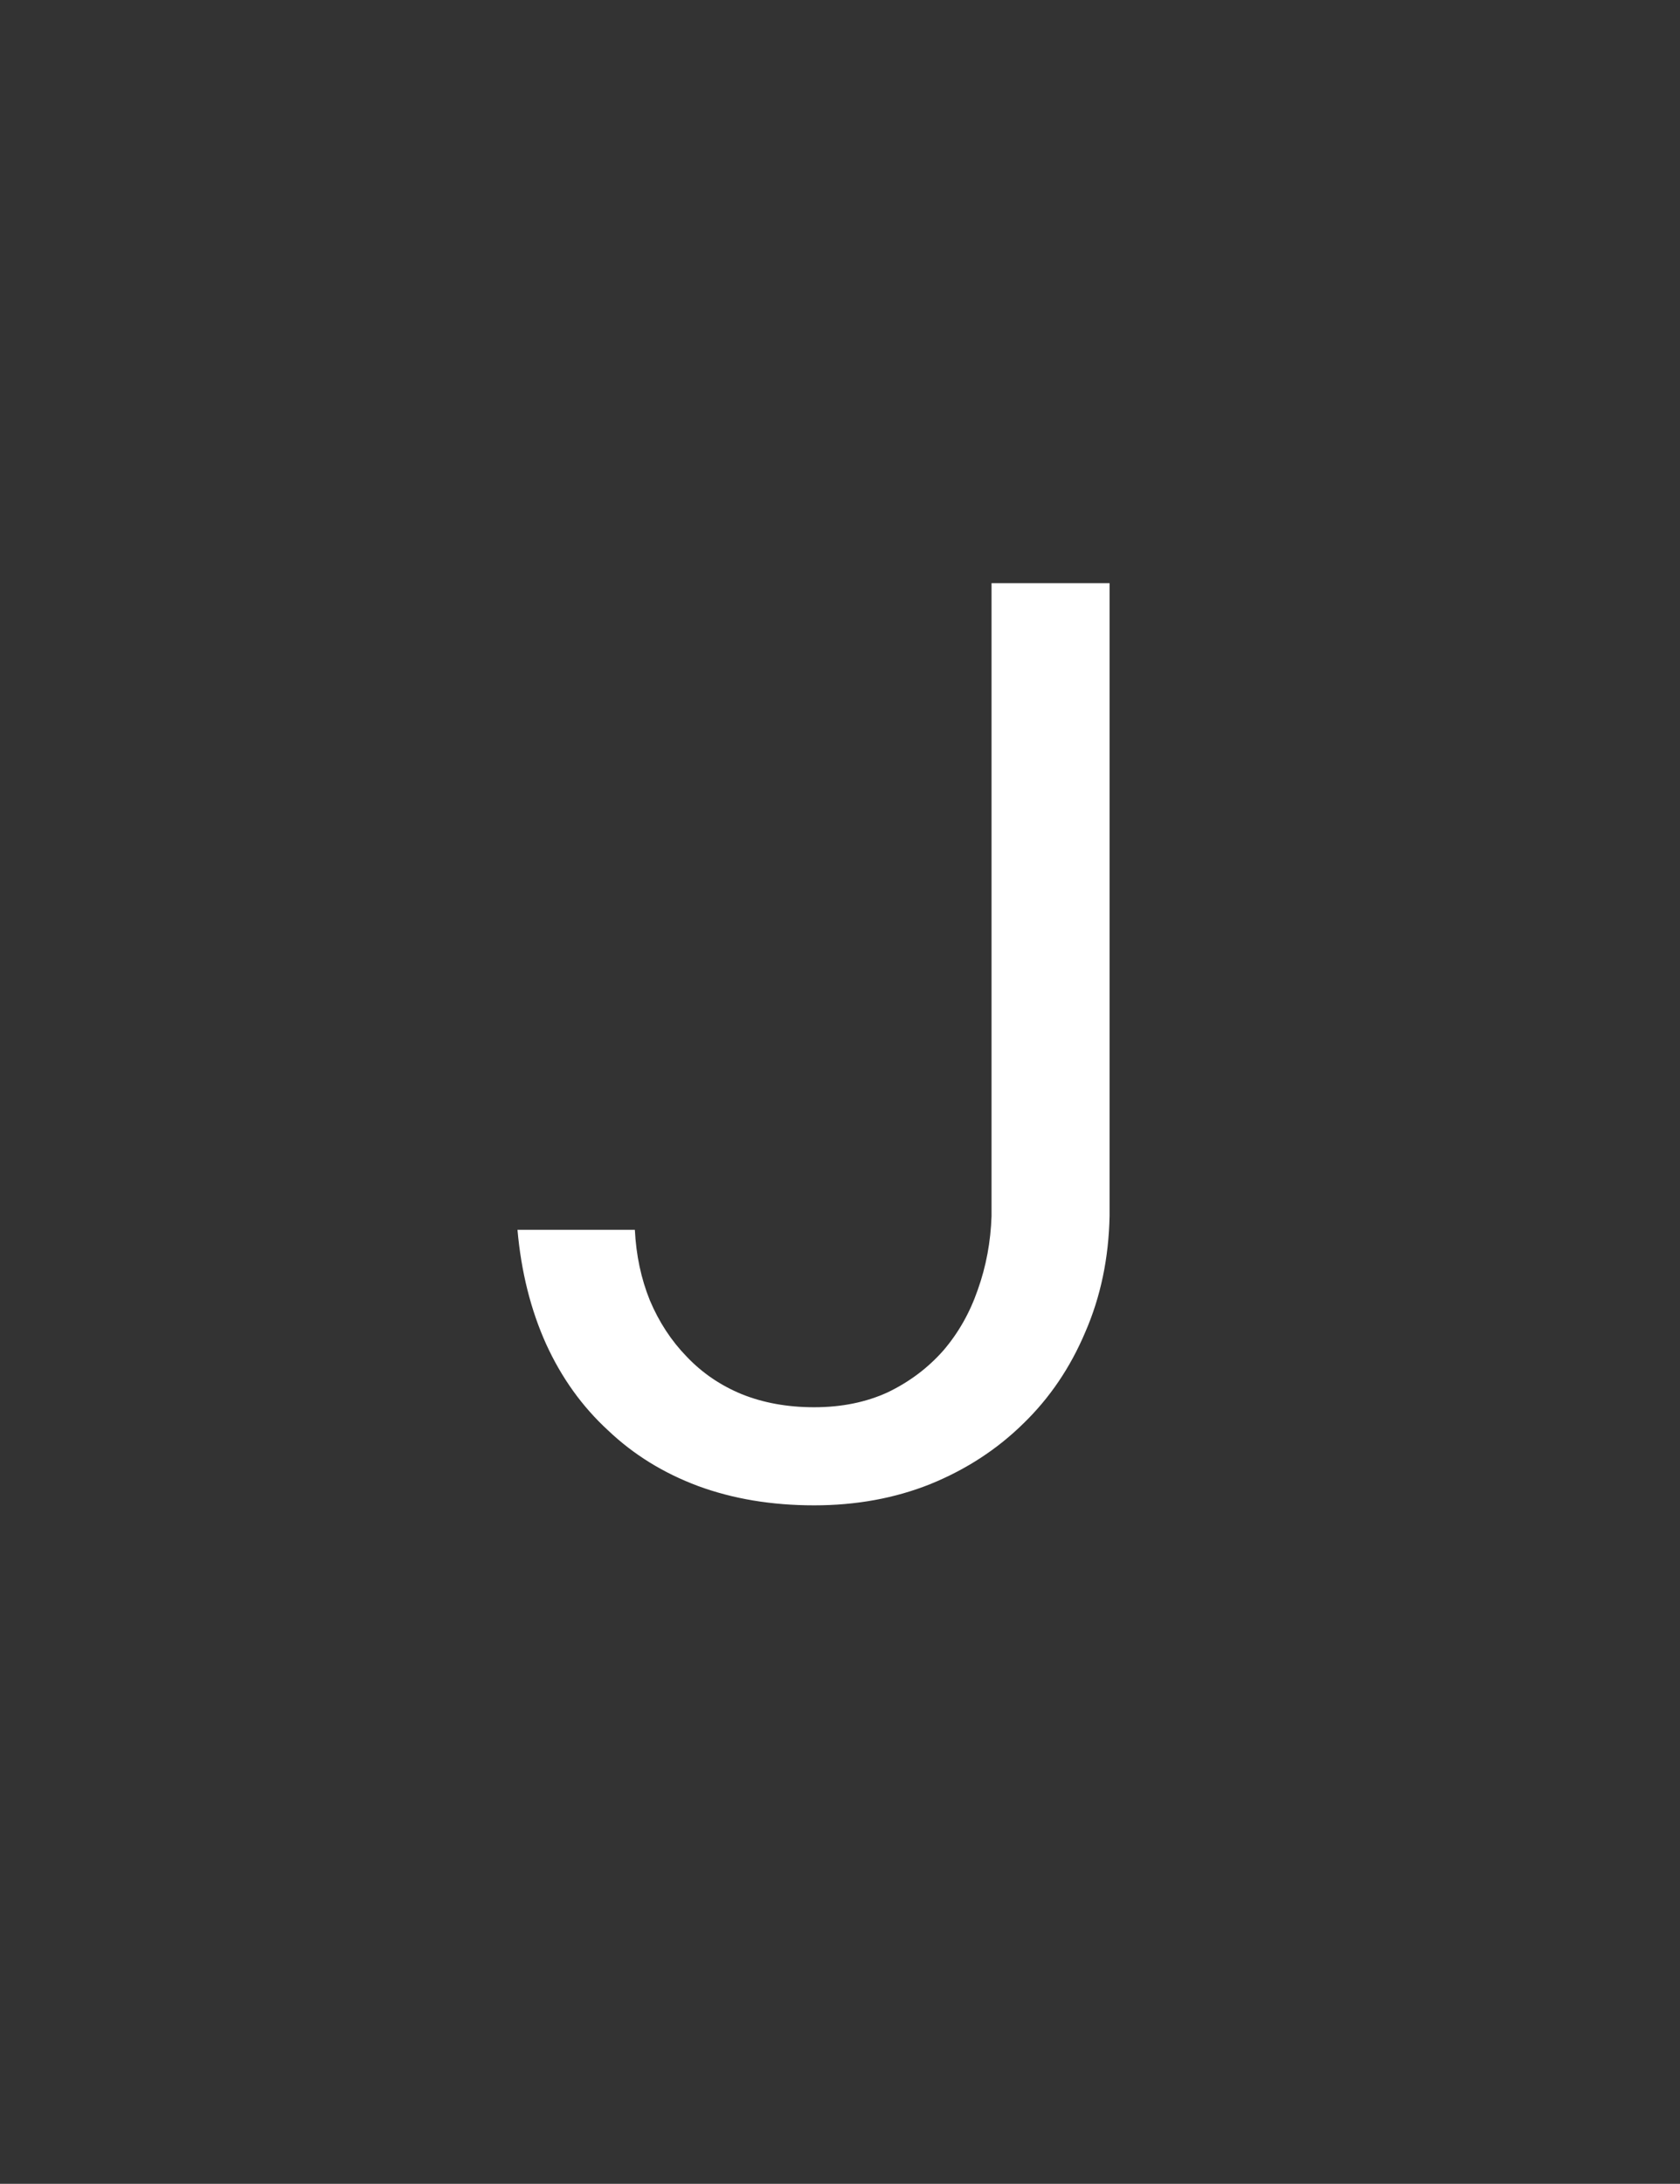 <svg xmlns="http://www.w3.org/2000/svg" viewBox="0 0 394 512" width="394" height="512">
	<rect x="0" y="0" width="394" height="512" fill="#333333" stroke="none"/>
	<path fill="#ffffff" d="M260.22 136.72L232.54 136.72L232.54 285.11Q232.24 294.19 229.31 302.39Q226.53 310.45 221.26 316.6Q215.84 322.75 208.22 326.42Q200.6 329.93 190.94 329.93Q181.56 329.93 173.94 326.86Q166.47 323.78 161.05 318.07Q155.63 312.5 152.41 304.88Q149.33 297.27 148.89 288.33L121.36 288.33Q122.67 303.13 128.09 315.14Q133.51 327 142.6 335.35Q151.53 343.85 163.69 348.39Q175.99 352.93 190.94 352.93Q205.73 352.93 218.18 347.95Q230.78 342.82 240.01 333.74Q249.24 324.8 254.51 312.35Q259.93 299.9 260.22 285.11L260.22 136.72Z" />
</svg>